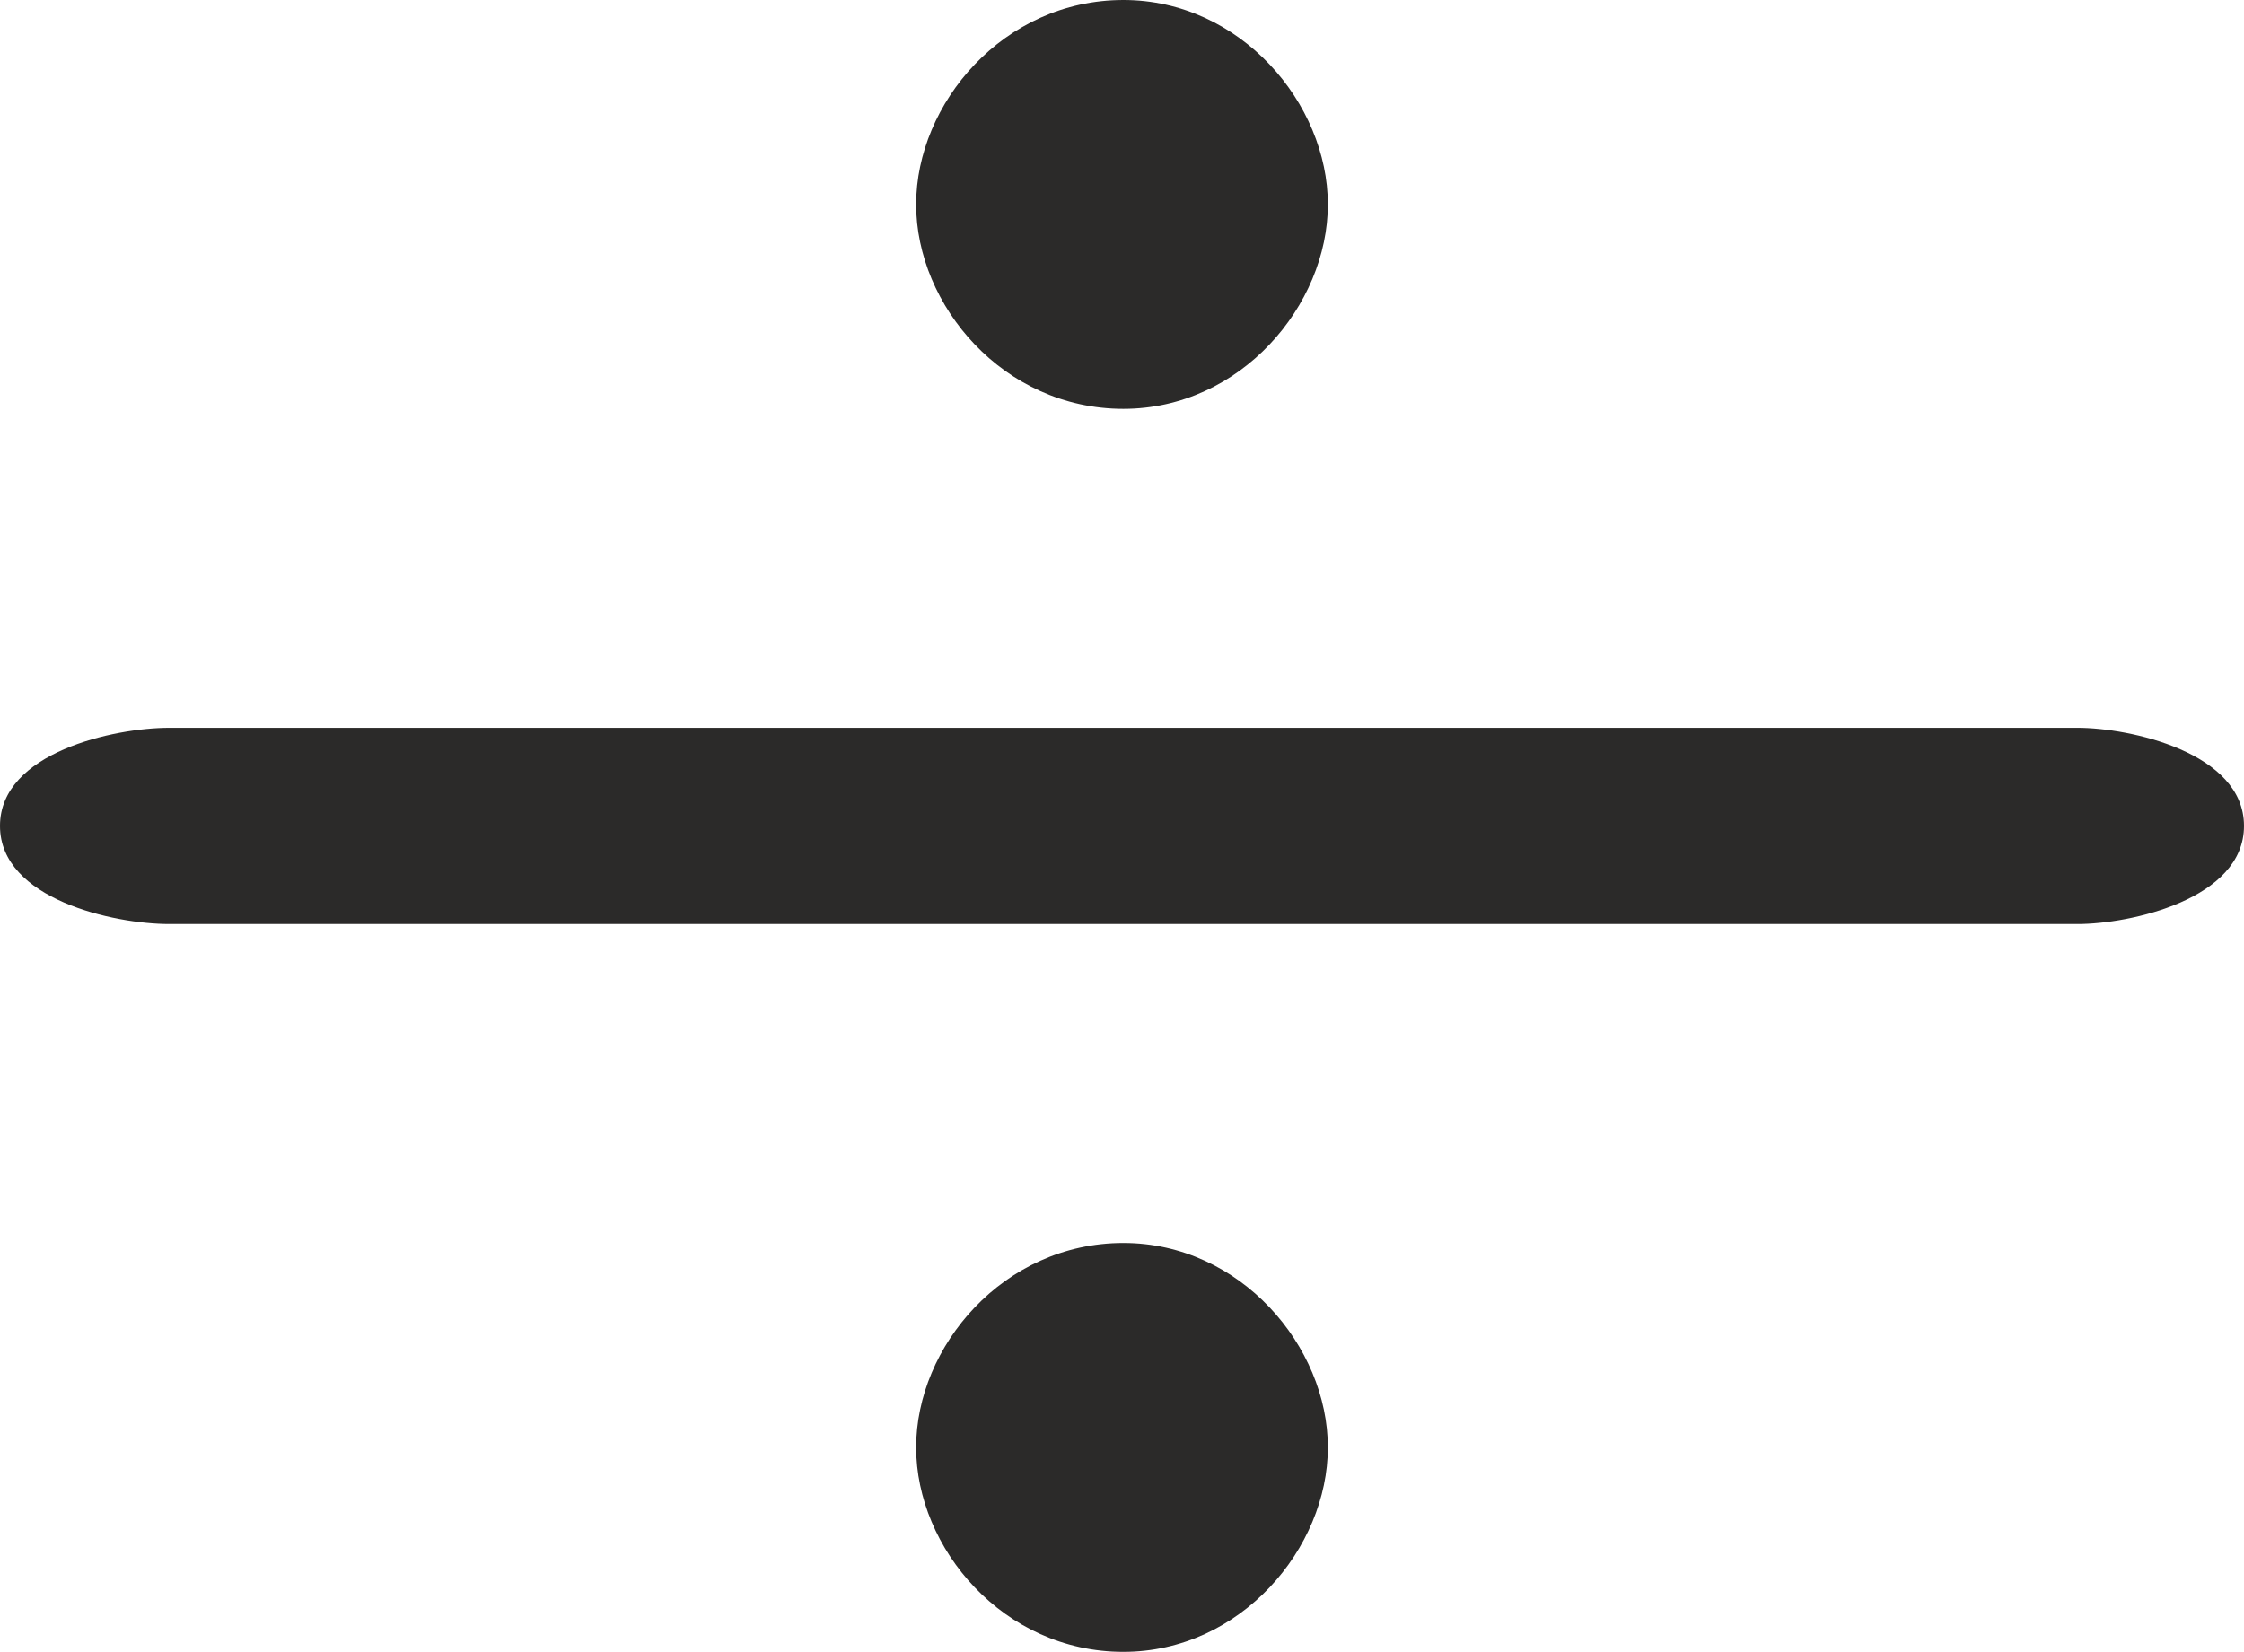 <?xml version="1.0" encoding="UTF-8"?>
<!DOCTYPE svg PUBLIC "-//W3C//DTD SVG 1.1//EN" "http://www.w3.org/Graphics/SVG/1.1/DTD/svg11.dtd">
<!-- Creator: CorelDRAW X8 -->
<svg xmlns="http://www.w3.org/2000/svg" xml:space="preserve" width="823px" height="606px" version="1.1" style="shape-rendering:geometricPrecision; text-rendering:geometricPrecision; image-rendering:optimizeQuality; fill-rule:evenodd; clip-rule:evenodd"
viewBox="0 0 823 606"
 xmlns:xlink="http://www.w3.org/1999/xlink">
 <defs>
  <style type="text/css">
   <![CDATA[
    .fil0 {fill:#2B2A29;fill-rule:nonzero}
   ]]>
  </style>
 </defs>
 <g id="Layer_x0020_1">
  <path class="fil0" d="M412 150c43,0 75,-38 75,-75 0,-37 -32,-75 -75,-75 -44,0 -76,38 -76,75 0,37 32,75 76,75zm350 189c19,0 61,-9 61,-36 0,-27 -42,-36 -61,-36l-700 0c-20,0 -62,9 -62,36 0,27 42,36 62,36l700 0zm-350 267c43,0 75,-38 75,-75 0,-37 -32,-75 -75,-75 -44,0 -76,38 -76,75 0,37 32,75 76,75z"/>
 </g>
</svg>
